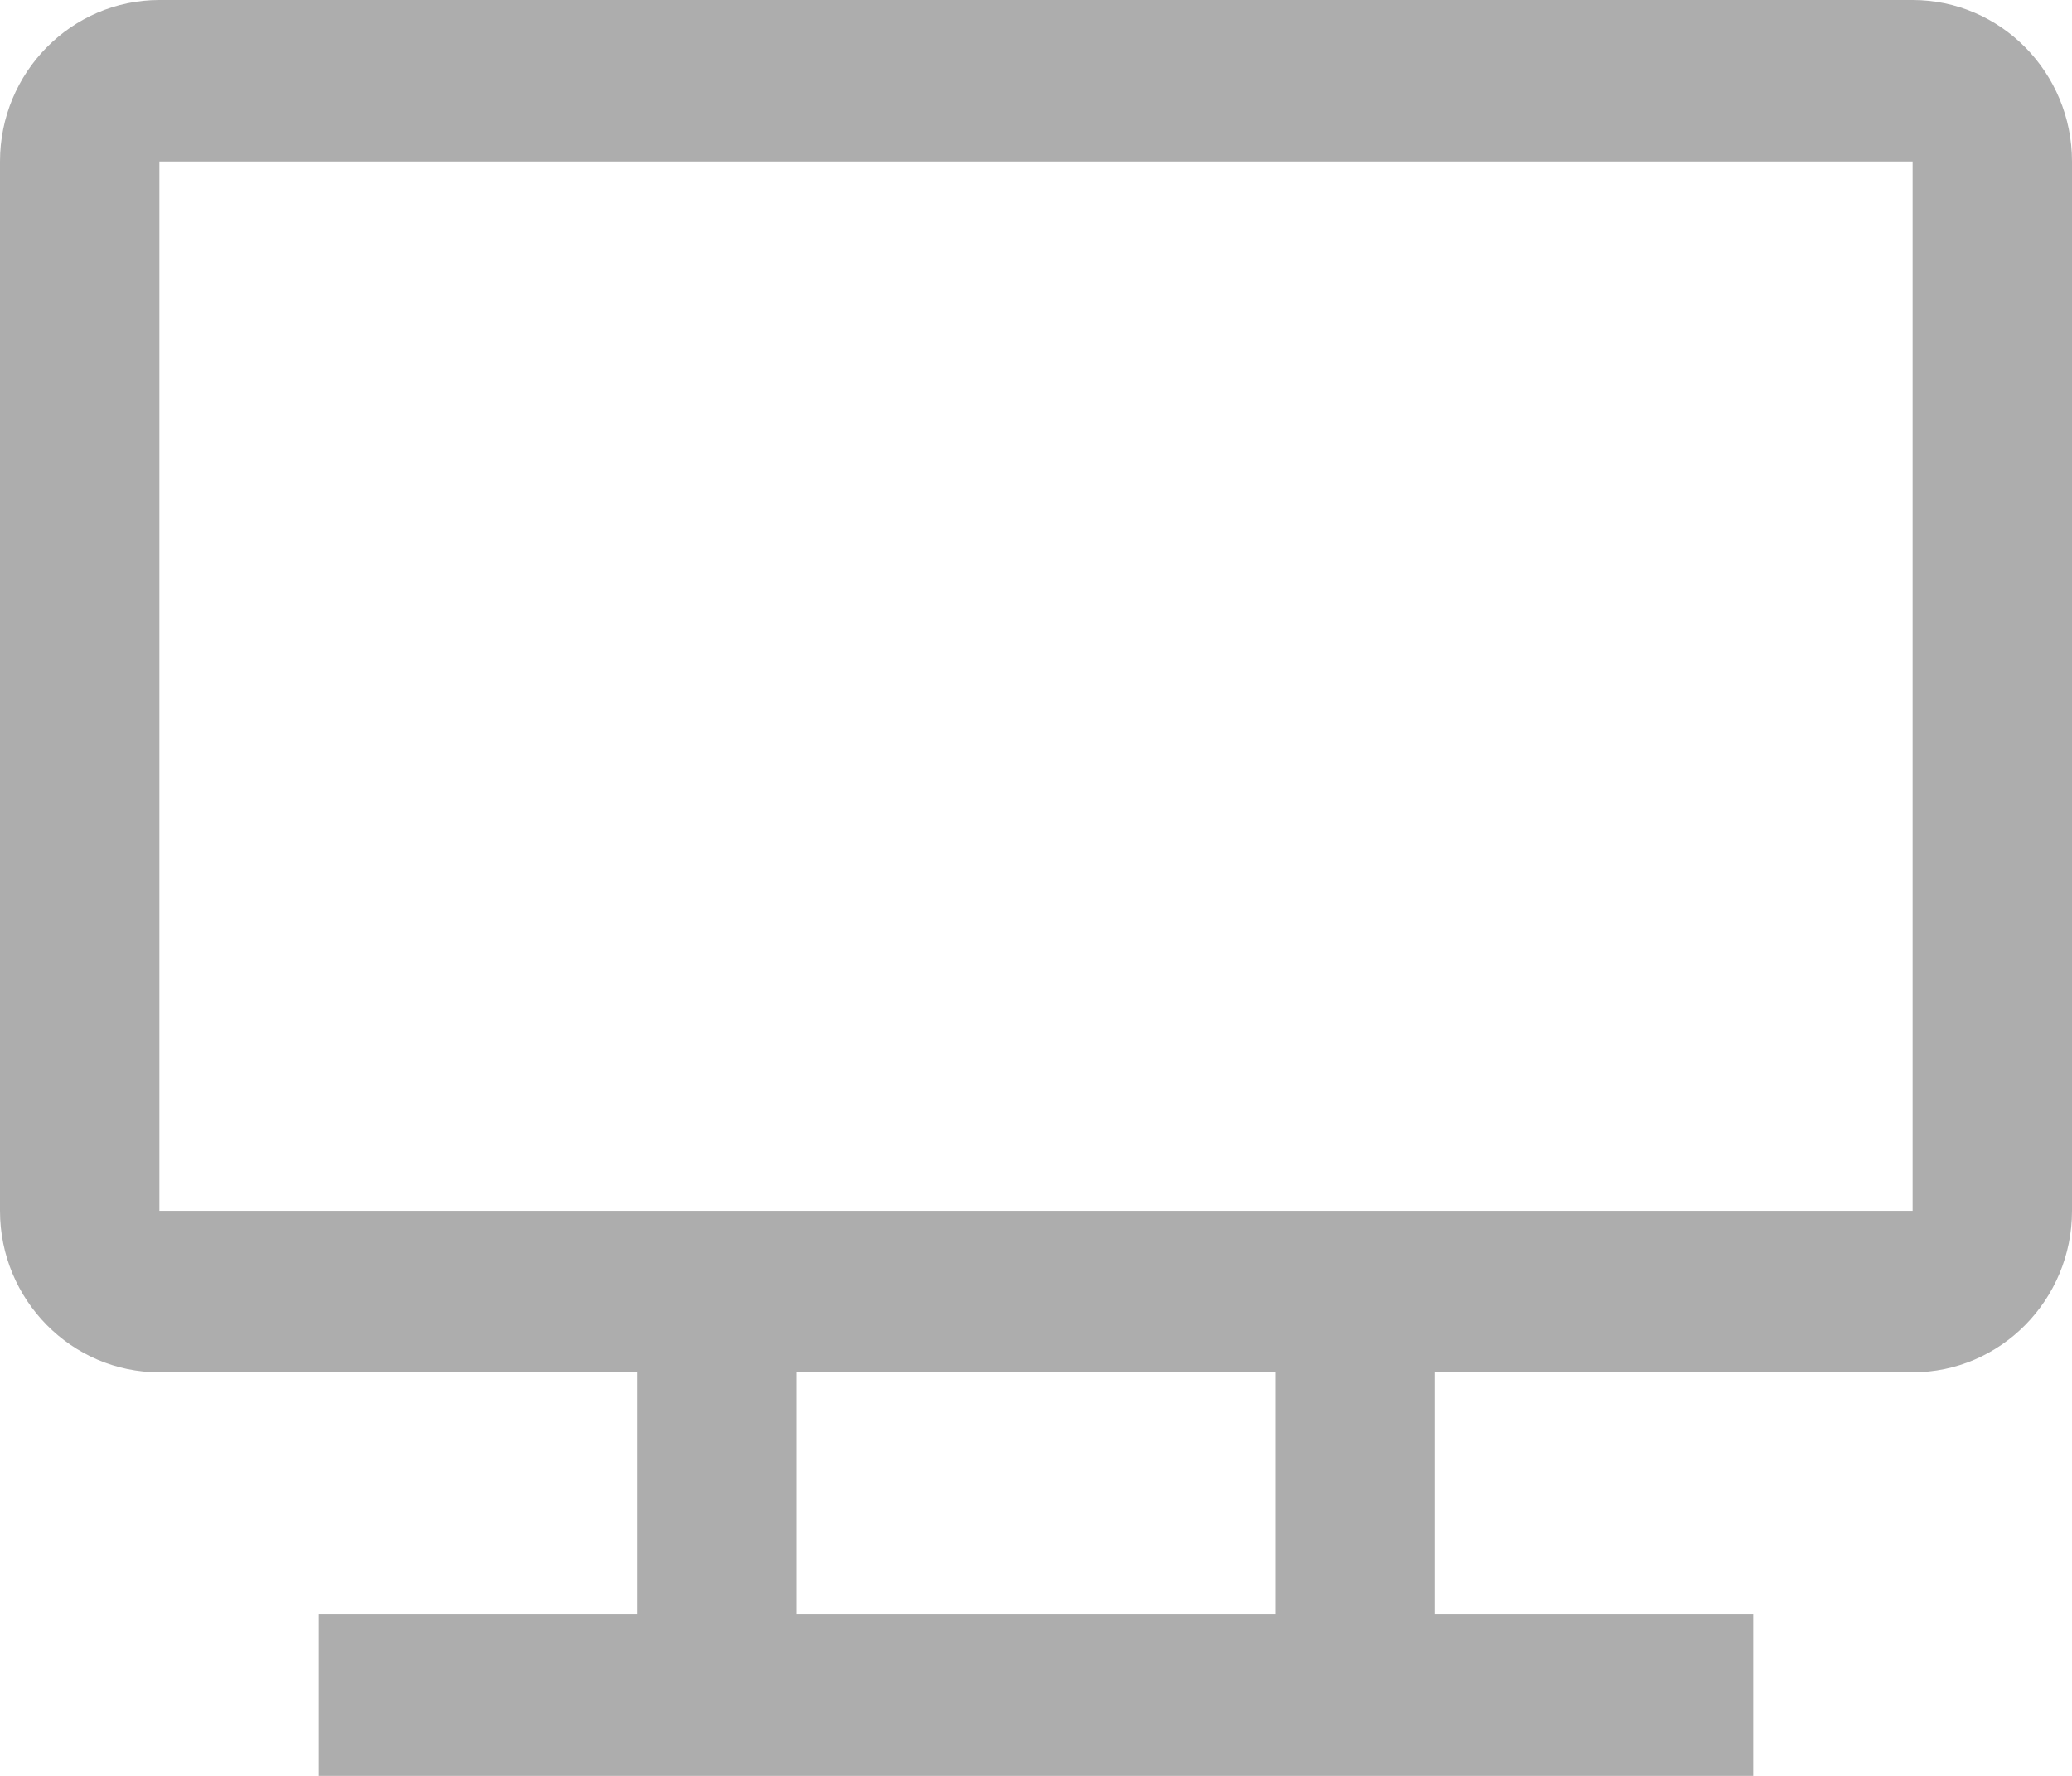 <svg width="28" height="24" viewBox="0 0 28 24" fill="none" xmlns="http://www.w3.org/2000/svg">
<path d="M25.846 0H2.154C0.966 0 0 0.979 0 2.182V16.364C0 17.567 0.966 18.546 2.154 18.546H8.615V21.818H4.308V24H23.692V21.818H19.385V18.546H25.846C27.034 18.546 28 17.567 28 16.364V2.182C28 0.979 27.034 0 25.846 0ZM17.231 21.818H10.769V18.546H17.231V21.818ZM25.846 16.364H2.154V2.182H25.846V16.364Z" fill="#ADADAD"/>
</svg>
